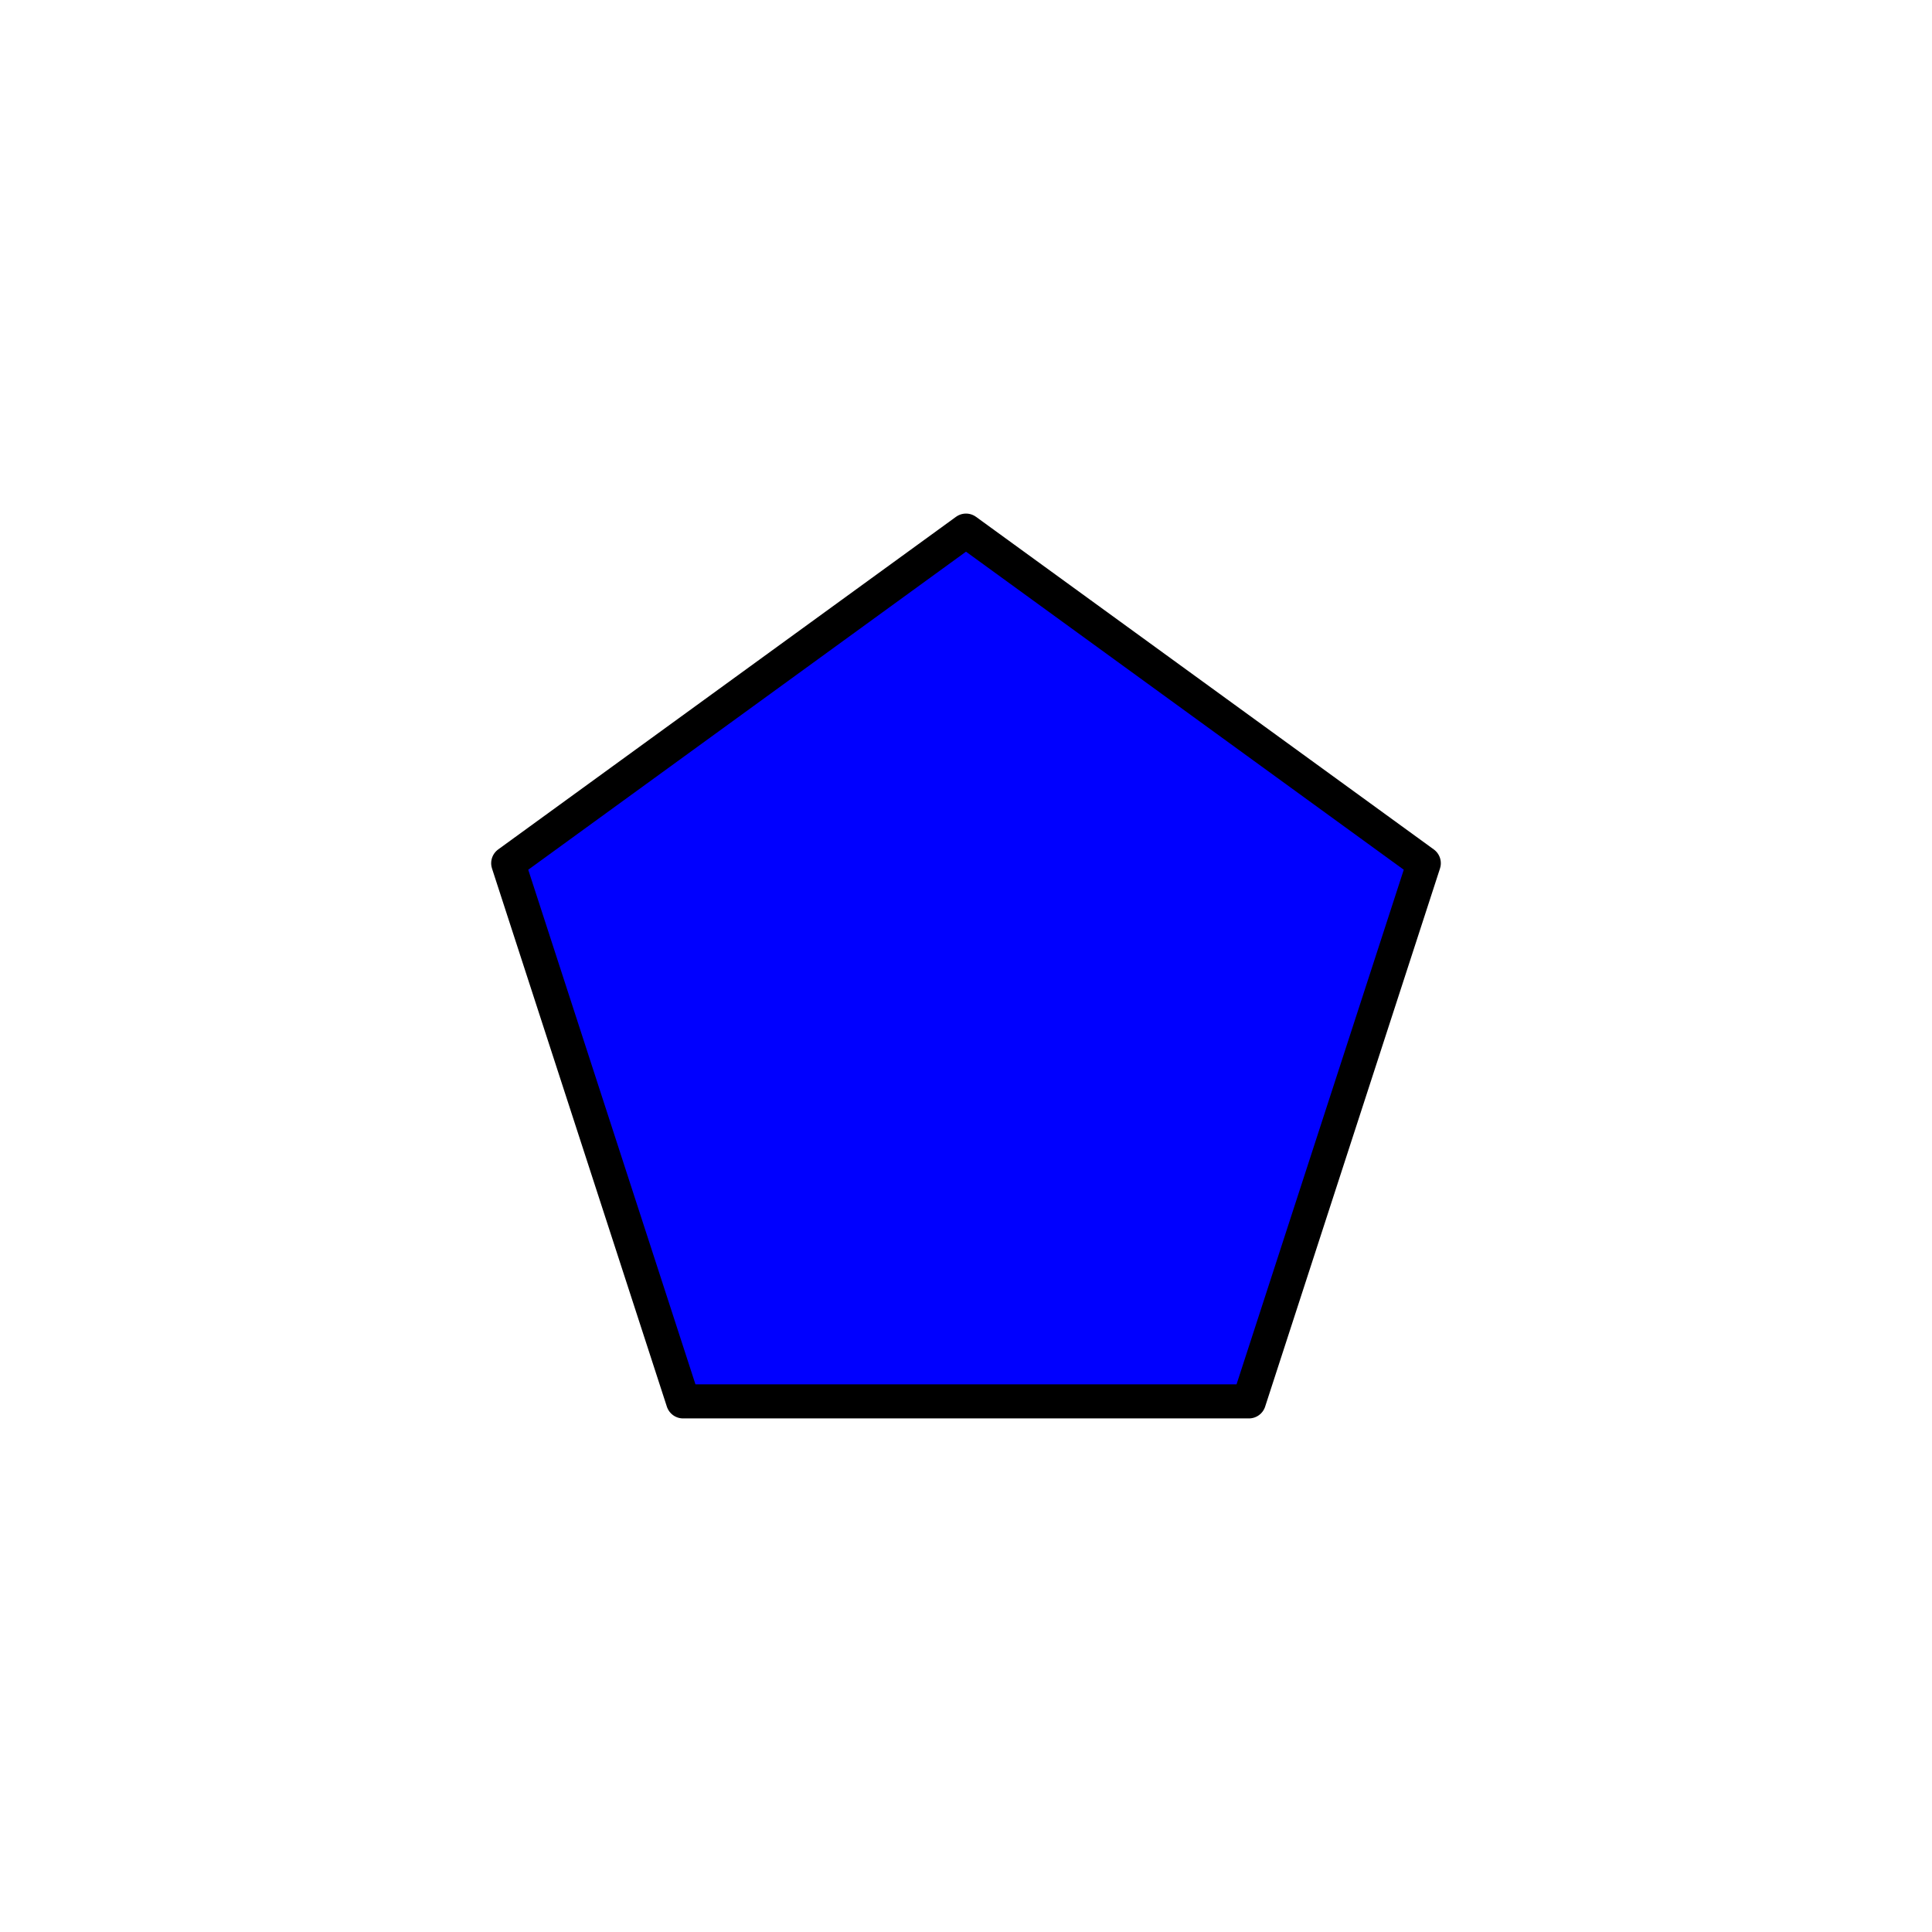 <?xml version="1.0" encoding="utf-8"?>
<!-- Generator: Adobe Illustrator 16.0.0, SVG Export Plug-In . SVG Version: 6.00 Build 0)  -->
<!DOCTYPE svg PUBLIC "-//W3C//DTD SVG 1.1//EN" "http://www.w3.org/Graphics/SVG/1.1/DTD/svg11.dtd">
<svg version="1.1" xmlns="http://www.w3.org/2000/svg" xmlns:xlink="http://www.w3.org/1999/xlink" x="0px" y="0px"
	 width="453.544px" height="453.543px" viewBox="0 0 453.544 453.543" enable-background="new 0 0 453.544 453.543"
	 xml:space="preserve">
<g id="kvadrat">
</g>
<g id="bg" display="none">
	<rect x="-7466.03" y="-7888.403" display="inline" width="15266.867" height="13678.951"/>
</g>
<g id="barvno" display="none">
	
		<polygon display="inline" stroke="#000000" stroke-width="8" stroke-linecap="round" stroke-linejoin="round" stroke-miterlimit="10" points="
		160.353,328.979 119.304,202.644 226.772,124.564 334.239,202.644 293.19,328.979 	"/>
	<g id="rdeča7bela" display="inline">
	</g>
	
		<rect x="-7976.315" y="-8308.412" display="inline" fill="none" stroke="#000000" stroke-miterlimit="10" width="16736" height="13952"/>
</g>
<g id="barvno_copy_2">
	
		<polygon fill="#0000FF" stroke="#000000" stroke-width="8" stroke-linecap="round" stroke-linejoin="round" stroke-miterlimit="10" points="
		160.353,328.979 119.304,202.644 226.772,124.564 334.239,202.644 293.19,328.979 	"/>
	<g id="rdeča7bela_copy_4">
	</g>
	<rect x="-7976.315" y="-8308.412" fill="none" stroke="#000000" stroke-miterlimit="10" width="16736" height="13952"/>
</g>
<g id="sivinsko" display="none">
	<g display="inline">
		<polygon points="160.353,328.979 119.304,202.644 226.772,124.564 334.239,202.644 293.19,328.979 		"/>
		<path d="M293.19,332.979H160.353c-1.732,0-3.269-1.116-3.804-2.764l-41.05-126.335c-0.535-1.648,0.052-3.454,1.453-4.473
			l107.469-78.079c1.402-1.018,3.301-1.018,4.703,0l107.467,78.079c1.401,1.019,1.988,2.824,1.453,4.473l-41.05,126.335
			C296.459,331.862,294.923,332.979,293.19,332.979z M163.259,324.979h127.025l39.253-120.807l-102.765-74.663l-102.767,74.663
			L163.259,324.979z"/>
	</g>
	<g id="rdeča7bela_copy_3" display="inline">
	</g>
	<path display="inline" d="M8760.185,5644.088h-16737v-13953h16737V5644.088z M-7976.315,5643.088h16736l-0.5-13951h-16735.5
		l0.5,13951H-7976.315z"/>
</g>
<g id="linijsko" display="none">
	
		<polygon display="inline" stroke="#000000" stroke-width="8" stroke-linecap="round" stroke-linejoin="round" stroke-miterlimit="10" points="
		160.353,328.979 119.304,202.644 226.772,124.564 334.239,202.644 293.19,328.979 	"/>
	<g id="rdeča7bela_copy" display="inline">
	</g>
</g>
<g id="pivot">
	<circle fill="none" cx="217.519" cy="337.971" r="14.133"/>
</g>
</svg>
